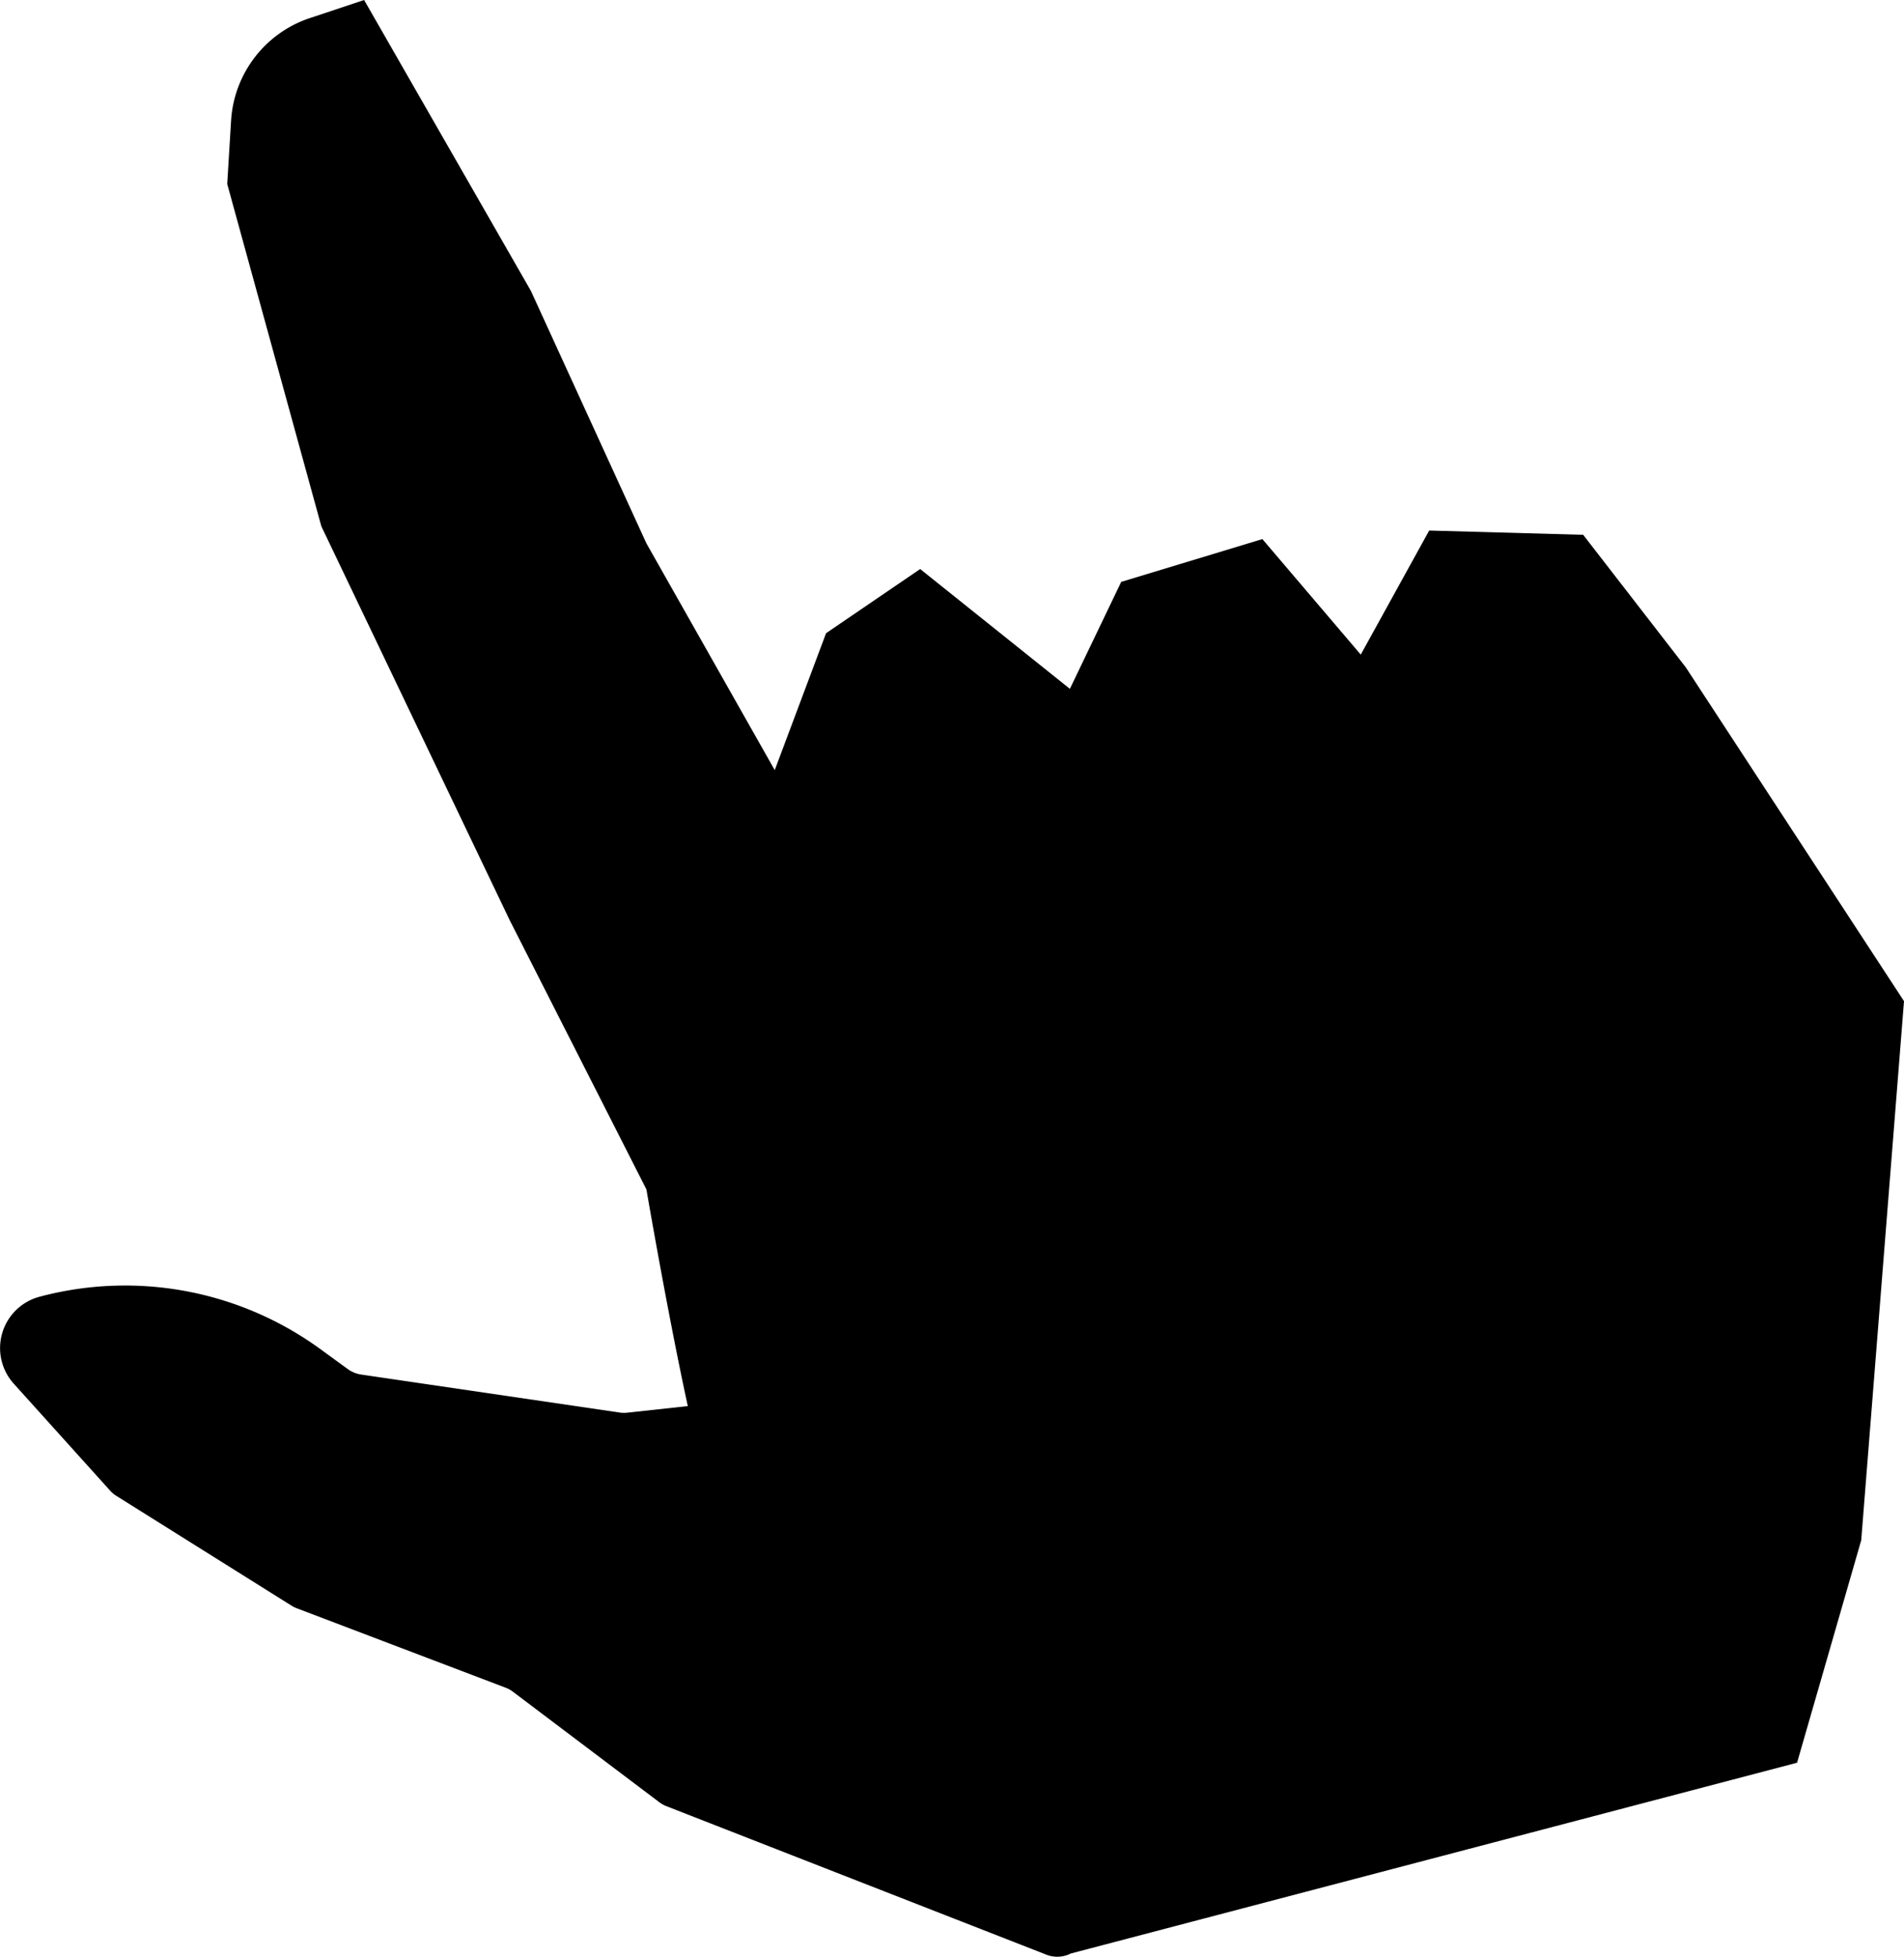 <svg id="Layer_1" data-name="Layer 1" xmlns="http://www.w3.org/2000/svg" viewBox="0 0 445.12 457.35"><title>94 choose 2</title><path d="M211,256l44,137,199,57,15-52,10-126-51-78-24-31-36-1-16,29-23-27-33,10-12,25-35-28-22,15-12,32-30-53-27-59L119,38l-12.67,4.22a27,27,0,0,0-18.43,24L87,81l22,80,44,92,32,63s12,70,16,72,67,65,71,66,65-10,65-10-10-80-15-79S211,256,211,256Z" transform="translate(-33.88 -38)"/><path d="M103.21,413.88l49,18.63a7,7,0,0,1,1.72,1L188,459.22a7,7,0,0,0,1.66.93l88.86,34.72a7,7,0,0,0,5.69-.28L454,450,243.47,361.61a7,7,0,0,0-2-.06l-60.83,6.62a7,7,0,0,1-1.77,0l-60.63-8.91A7,7,0,0,1,115.2,358l-6.43-4.68a77.57,77.57,0,0,0-65.67-12.23h0a12.42,12.42,0,0,0-6,20.32l22.53,25a7,7,0,0,0,1.47,1.23L102,413.27A7,7,0,0,0,103.21,413.88Z" transform="translate(-33.88 -38)"/></svg>